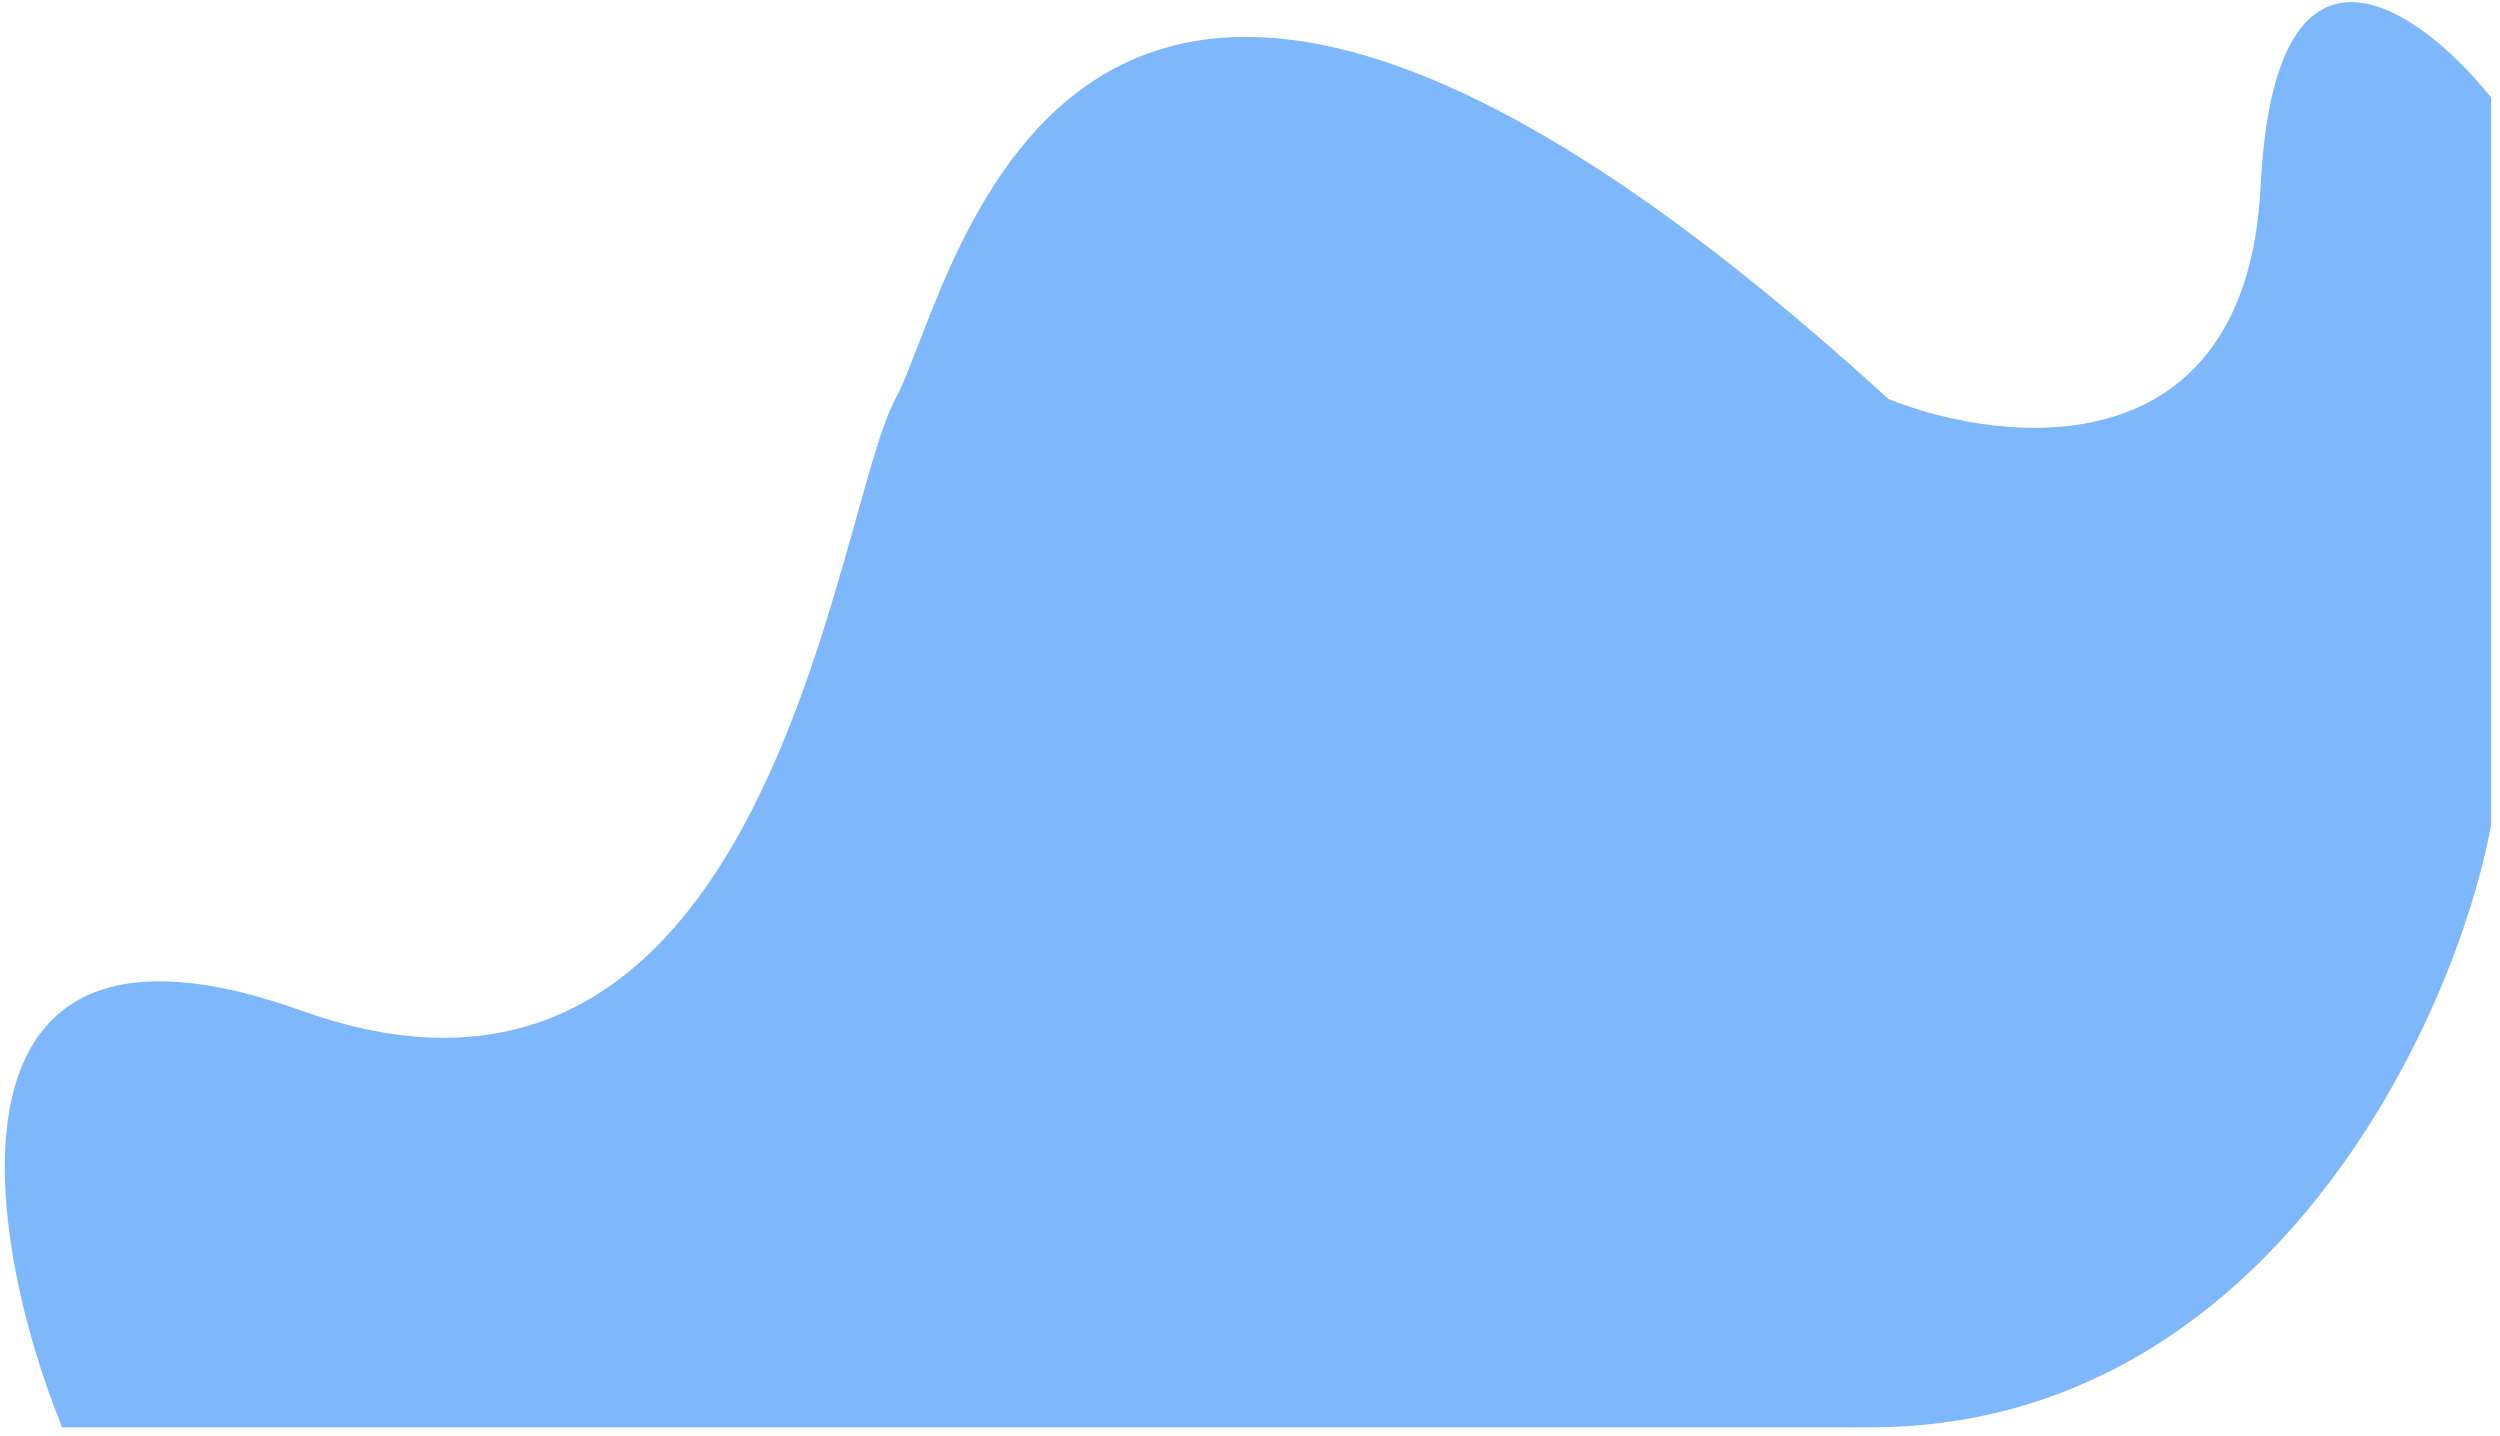 <svg width="141" height="81" viewBox="0 0 141 81" fill="none" xmlns="http://www.w3.org/2000/svg">
<path d="M17 57C-4.2 49.4 -0.833 69.833 3.5 80.5H105.5C127.9 80.5 138.5 57.5 140.5 46.5V5.5C136.5 0.5 128.3 -5.5 127.5 10.5C126.7 26.5 113.167 25.167 106.5 22.5C60 -20 54 16 50.5 22.5C47 29 43.5 66.5 17 57Z" fill="#7EB7FC"/>
</svg>
